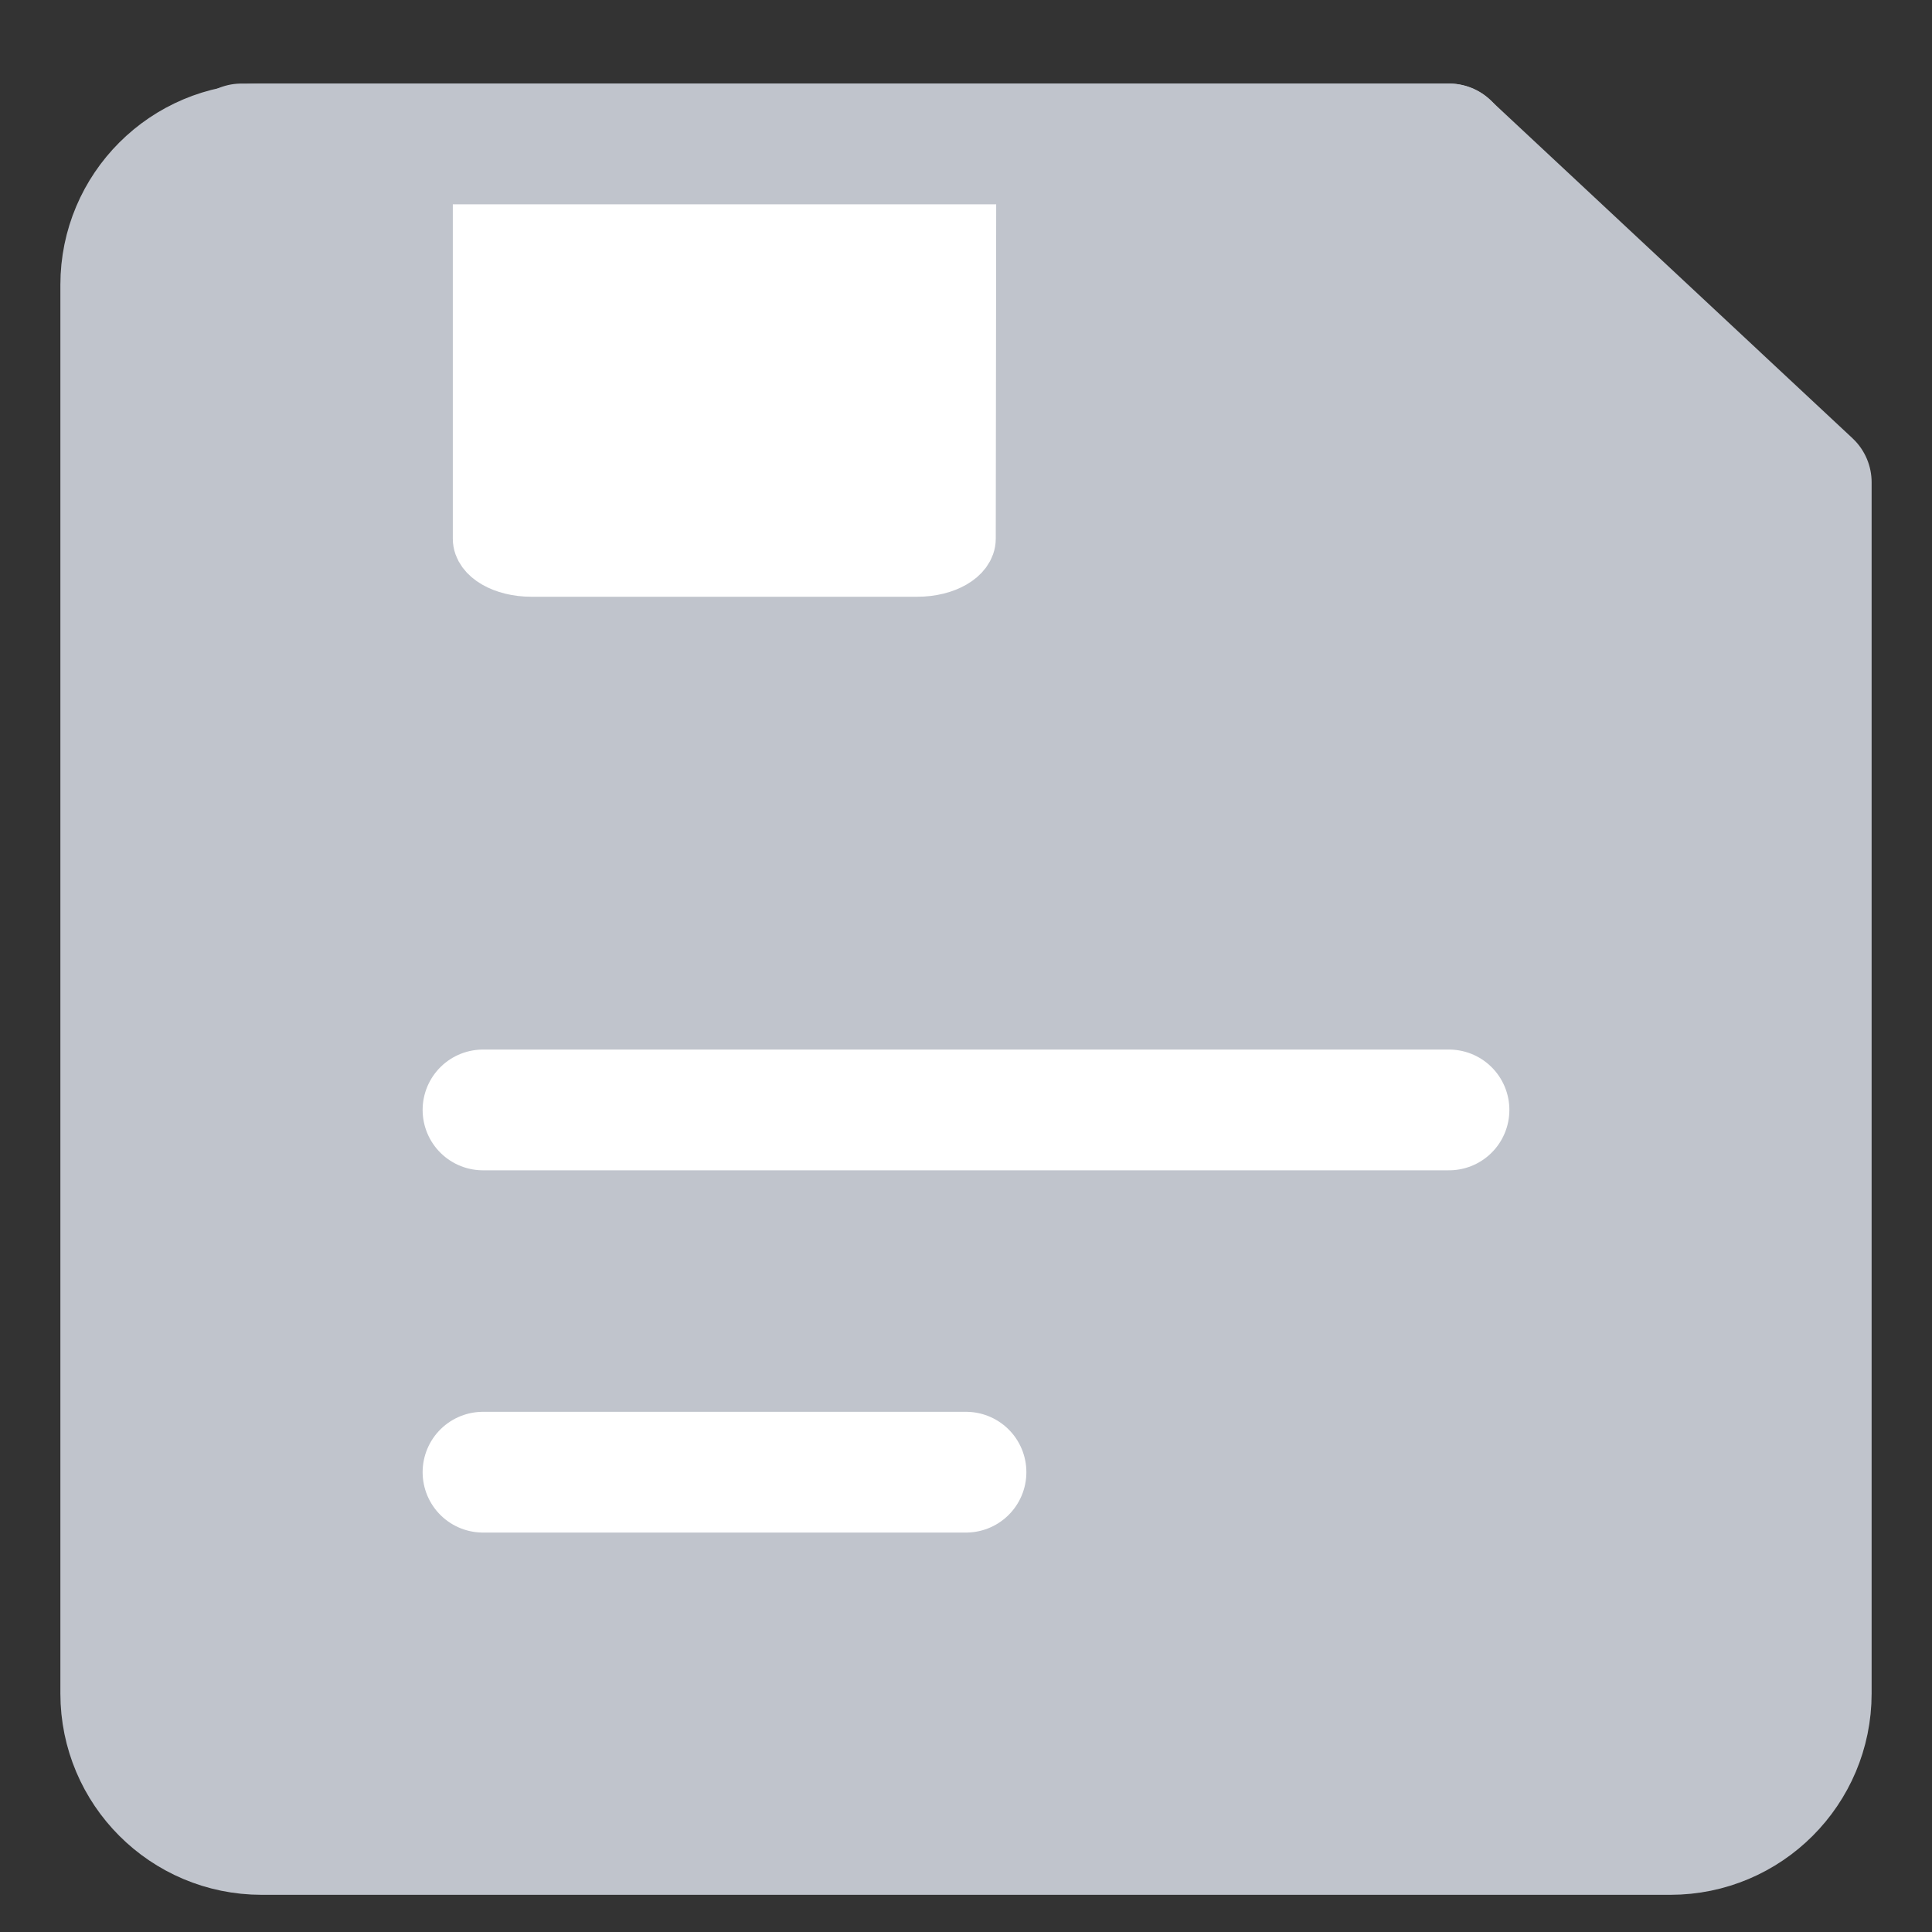 <?xml version="1.0" encoding="UTF-8"?>
<svg width="32px" height="32px" viewBox="0 0 32 32" version="1.1" xmlns="http://www.w3.org/2000/svg" xmlns:xlink="http://www.w3.org/1999/xlink">
    <rect x="0" y="0" width="32" height="32" fill="#333333" stroke="none"/>
    <title>Save Disabled  </title>
    <g id="------三期（0202）" stroke="none" stroke-width="1" fill="none" fill-rule="evenodd">
        <g id="5.1.2-数据任务拖拽界面-执行" transform="translate(-1028, -104)">
            <g id="编组-3备份" transform="translate(836, 90)">
                <g id="Save-Disabled--" transform="translate(192, 14)">
                    <rect id="矩形" x="0" y="0" width="32" height="32"></rect>
                    <g id="保存_save" transform="translate(2, 2)">
                        <path d="M0,2.717 C0,1.428 1.045,0.384 2.333,0.384 L21.997,0.384 L28,5.989 L28,26.05 C28,27.339 26.955,28.384 25.667,28.384 L2.333,28.384 C1.045,28.384 0,27.339 0,26.05 L0,2.717 Z" id="路径" stroke="#C0C4CC" stroke-width="2" fill="#C0C4CC" fill-rule="nonzero" stroke-linejoin="round"></path>
                        <path d="M14,1.384 L13.993,6.922 C13.993,7.177 13.636,7.384 13.194,7.384 L6.799,7.384 C6.358,7.384 6,7.177 6,6.922 L6,1.384" id="路径" fill="#FFFFFF"></path>
                        <path d="M14,1.384 L13.993,6.922 C13.993,7.177 13.636,7.384 13.194,7.384 L6.799,7.384 C6.358,7.384 6,7.177 6,6.922 L6,1.384 L14,1.384 Z" id="路径" stroke="#FFFFFF" stroke-linejoin="round"></path>
                        <line x1="2" y1="0.384" x2="22" y2="0.384" id="路径" stroke="#C0C4CC" stroke-width="2" stroke-linecap="round" stroke-linejoin="round"></line>
                        <line x1="6" y1="16.384" x2="22" y2="16.384" id="路径" stroke="#FFFFFF" stroke-width="2" stroke-linecap="round" stroke-linejoin="round"></line>
                        <line x1="6" y1="22.384" x2="14" y2="22.384" id="路径" stroke="#FFFFFF" stroke-width="2" stroke-linecap="round" stroke-linejoin="round"></line>
                    </g>
                </g>
            </g>
        </g>
    </g>
</svg>